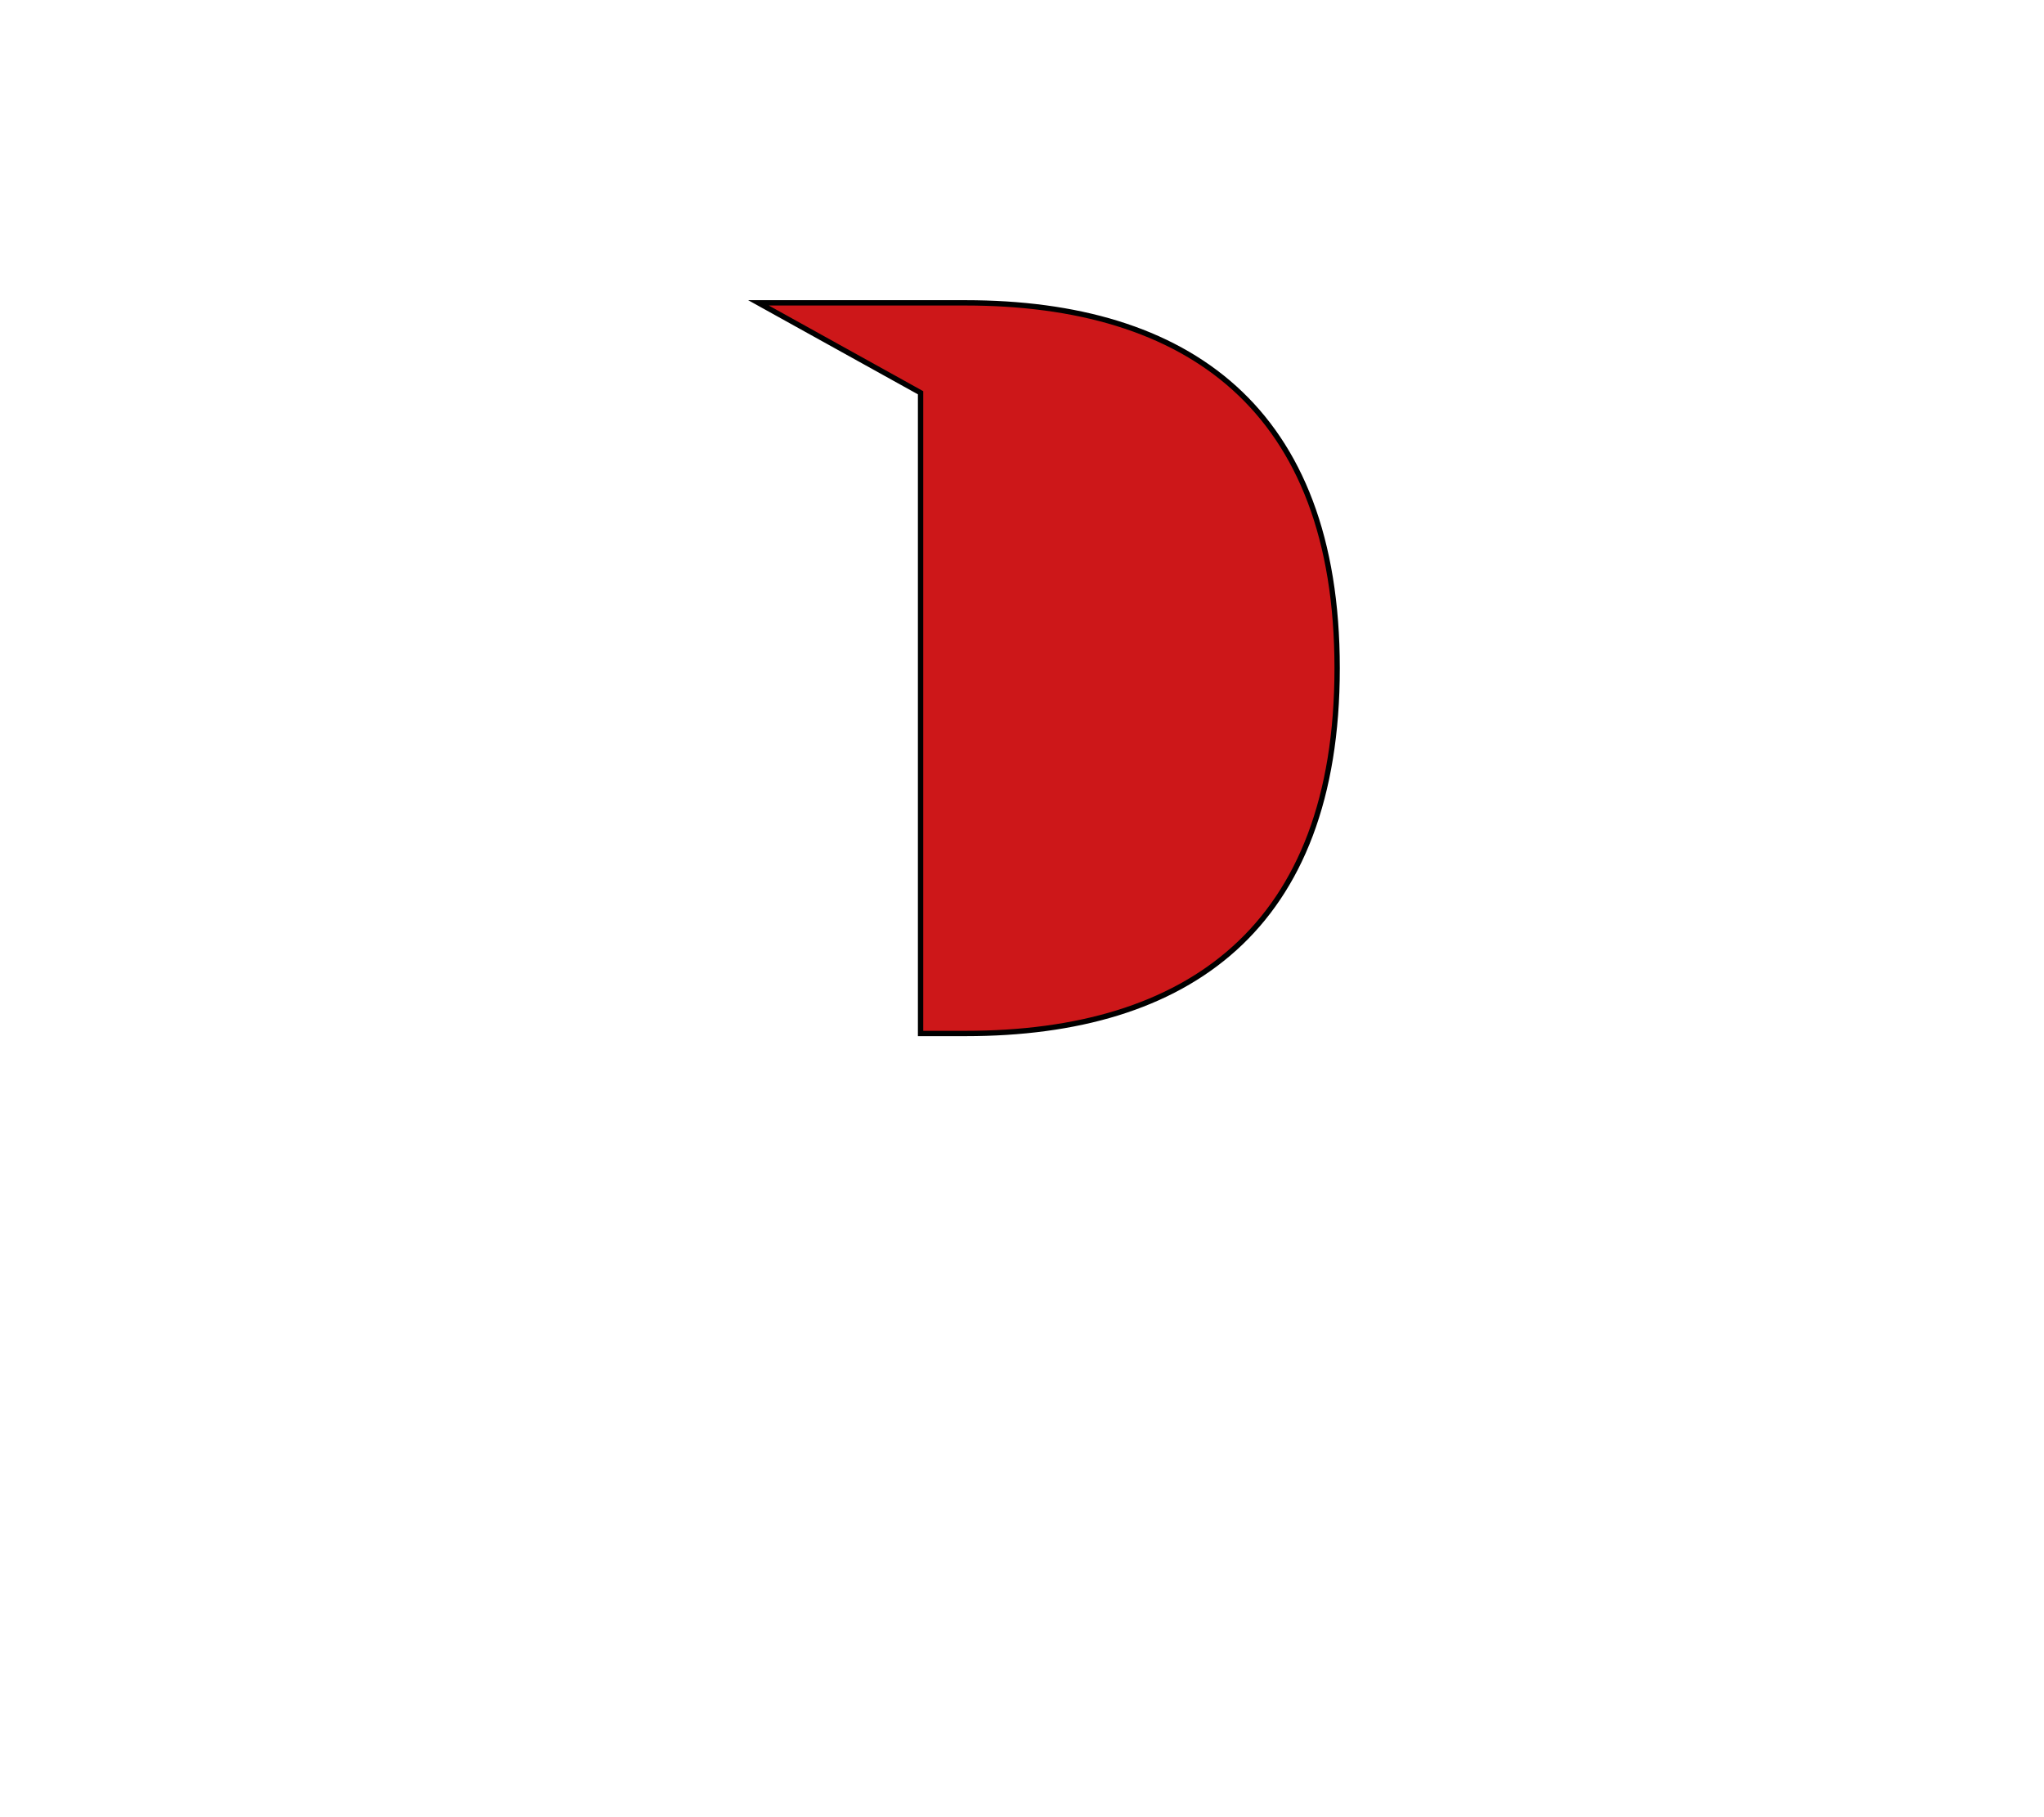 <?xml version="1.0" encoding="iso-8859-1"?><svg viewBox="0 0 382.68 340.16" xmlns="http://www.w3.org/2000/svg">
	

	<g id="MAIN">
		
		
		
		
		
		
		
		
		
		
		<path animation_id="4" d="M180.73,56.69H142l30.35,16.83V193.46h8.42c41.59,0,69.57-19.78,69.57-68.38S222.32,56.69,180.73,56.69Z" stroke="black" style="fill:#cd1719;"/>
	</g>
</svg>